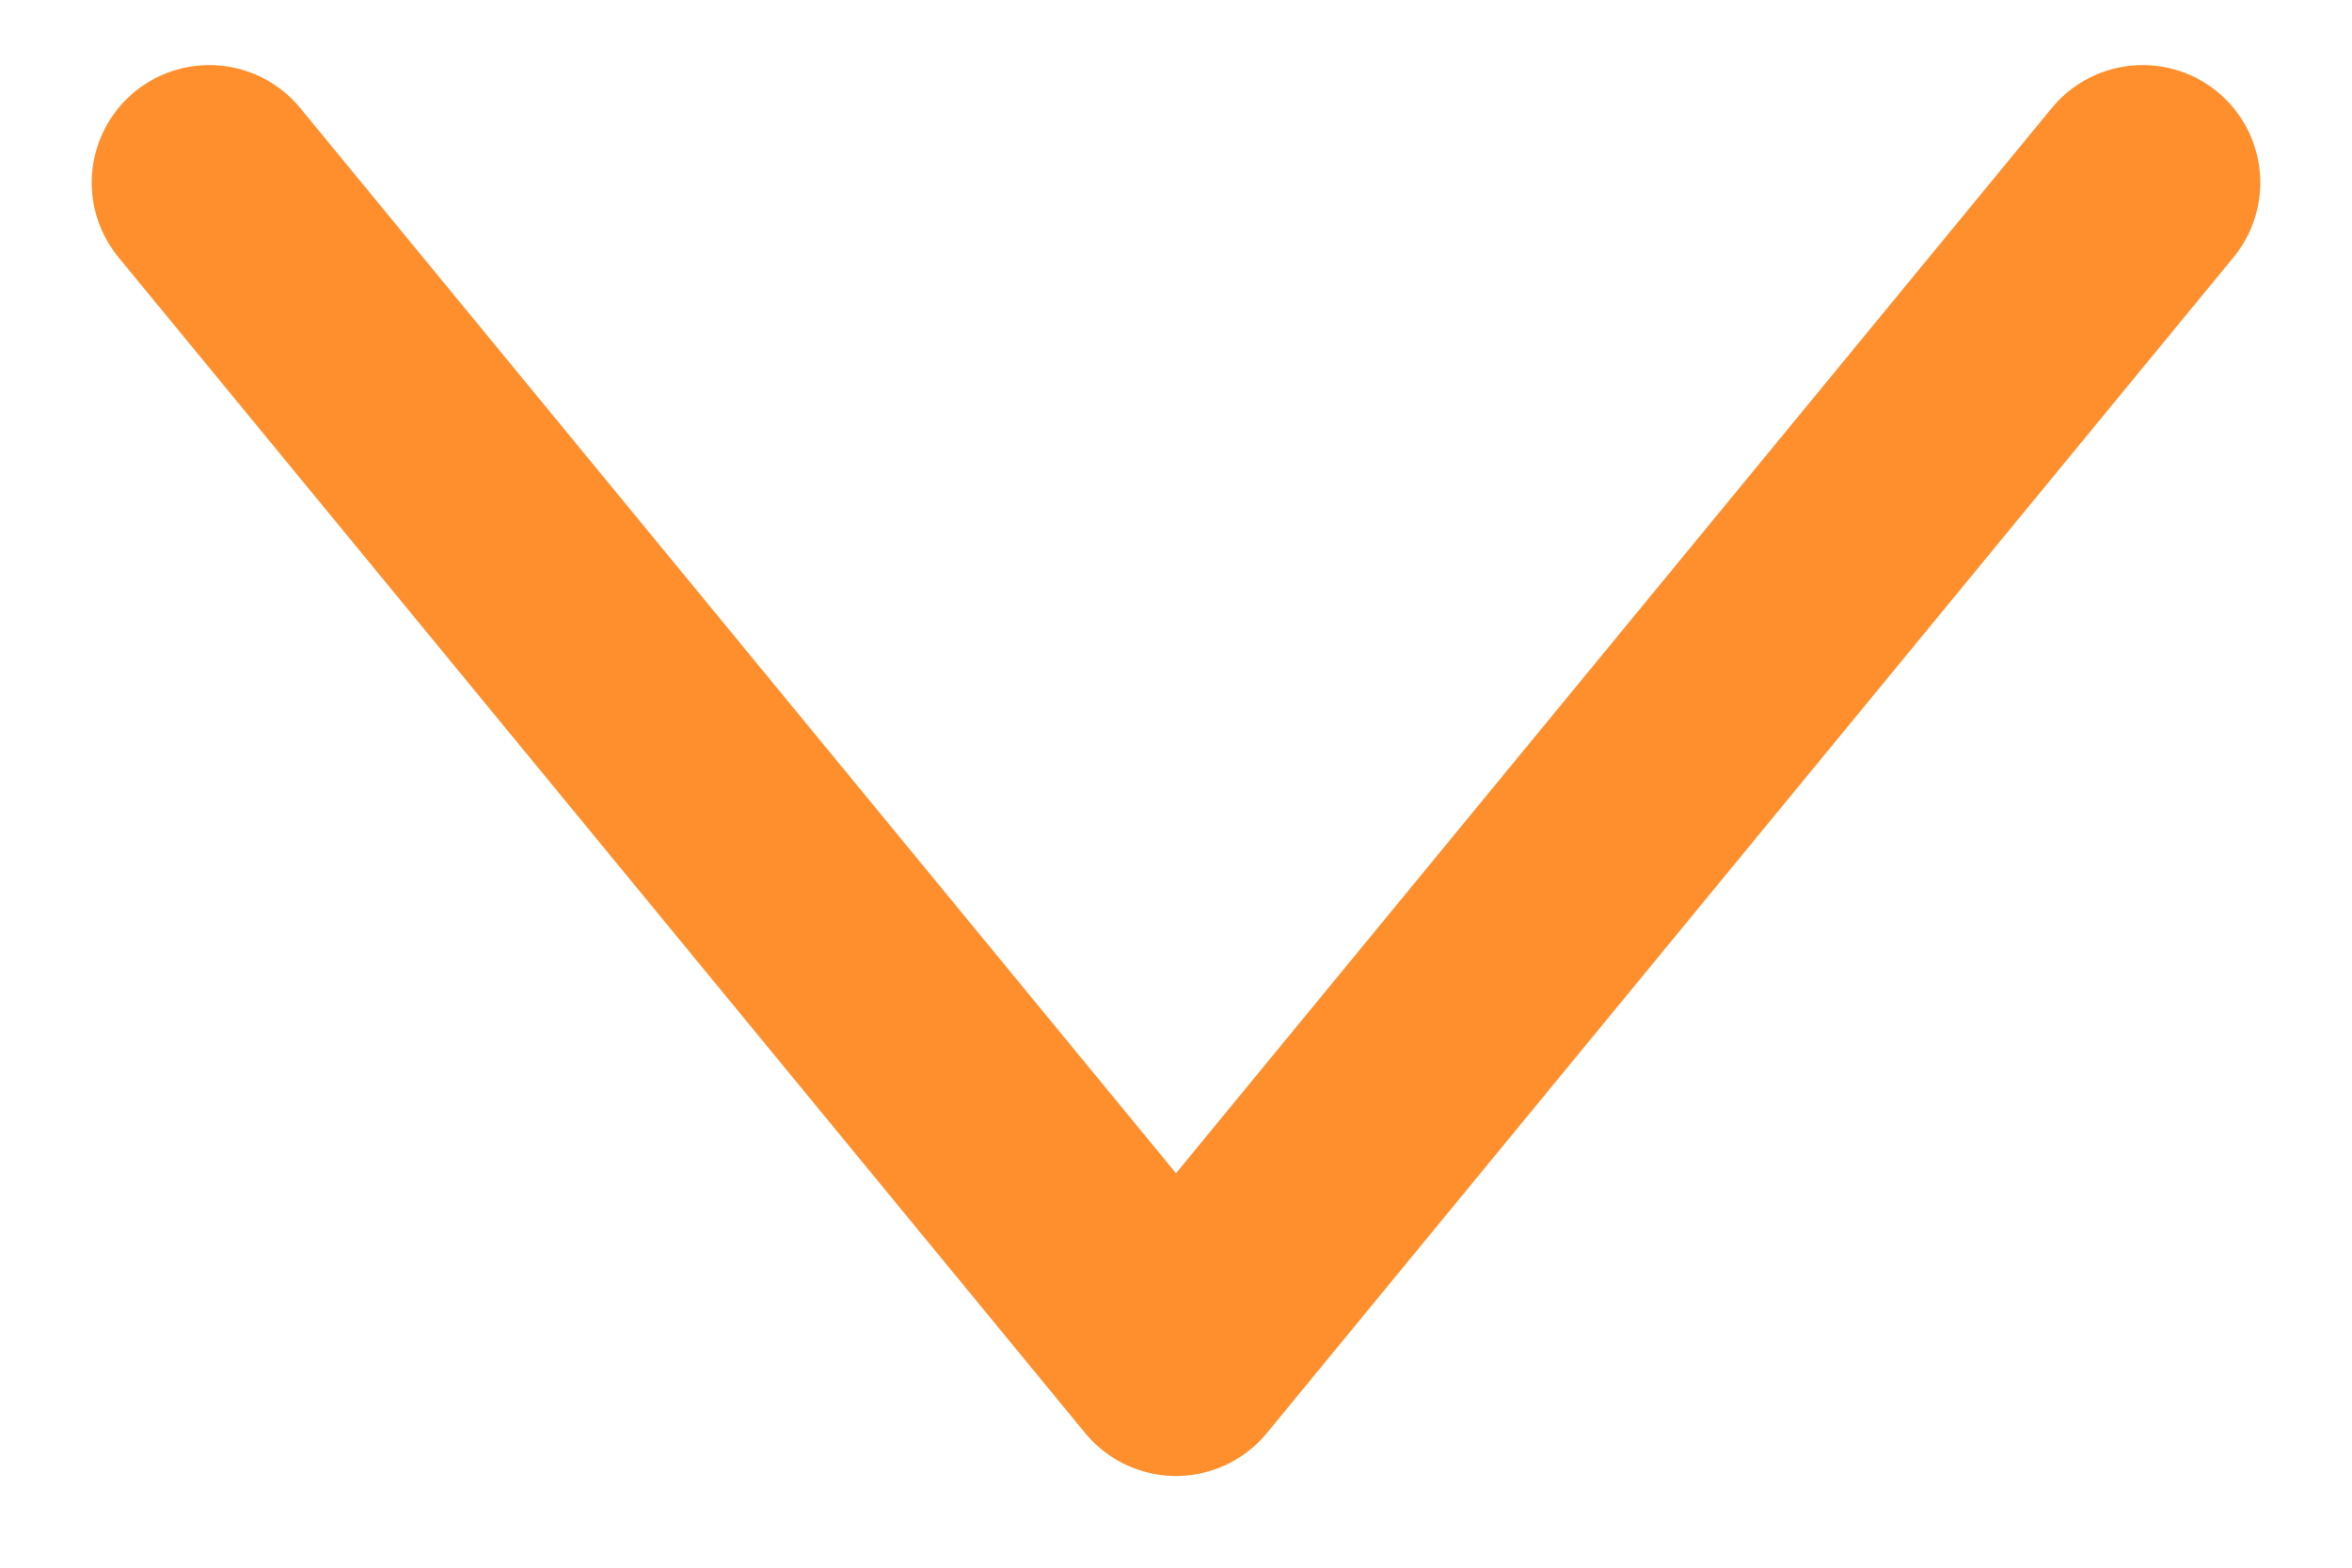 <?xml version="1.0" encoding="UTF-8"?>
<svg width="12px" height="8px" viewBox="0 0 12 8" version="1.1" xmlns="http://www.w3.org/2000/svg" xmlns:xlink="http://www.w3.org/1999/xlink">
    <!-- Generator: Sketch 50.2 (55047) - http://www.bohemiancoding.com/sketch -->
    <title>Stroke 1</title>
    <desc>Created with Sketch.</desc>
    <defs></defs>
    <g id="Page-1" stroke="none" stroke-width="1" fill="none" fill-rule="evenodd" stroke-linecap="round" stroke-linejoin="round">
        <g id="INSC1-Organisation/Erreur-Pays" transform="translate(-694, -308)" stroke="#FF8F2D" stroke-width="1.2">
            <g id="Card" transform="translate(232, 227)">
                <g id="Pays-immatriculation" transform="translate(40, 48)">
                    <polyline id="Stroke-1" transform="translate(428, 36.932) rotate(-90) translate(-428, -36.932) " points="431 41.864 425 36.932 431 32"></polyline>
                </g>
            </g>
        </g>
    </g>
</svg>